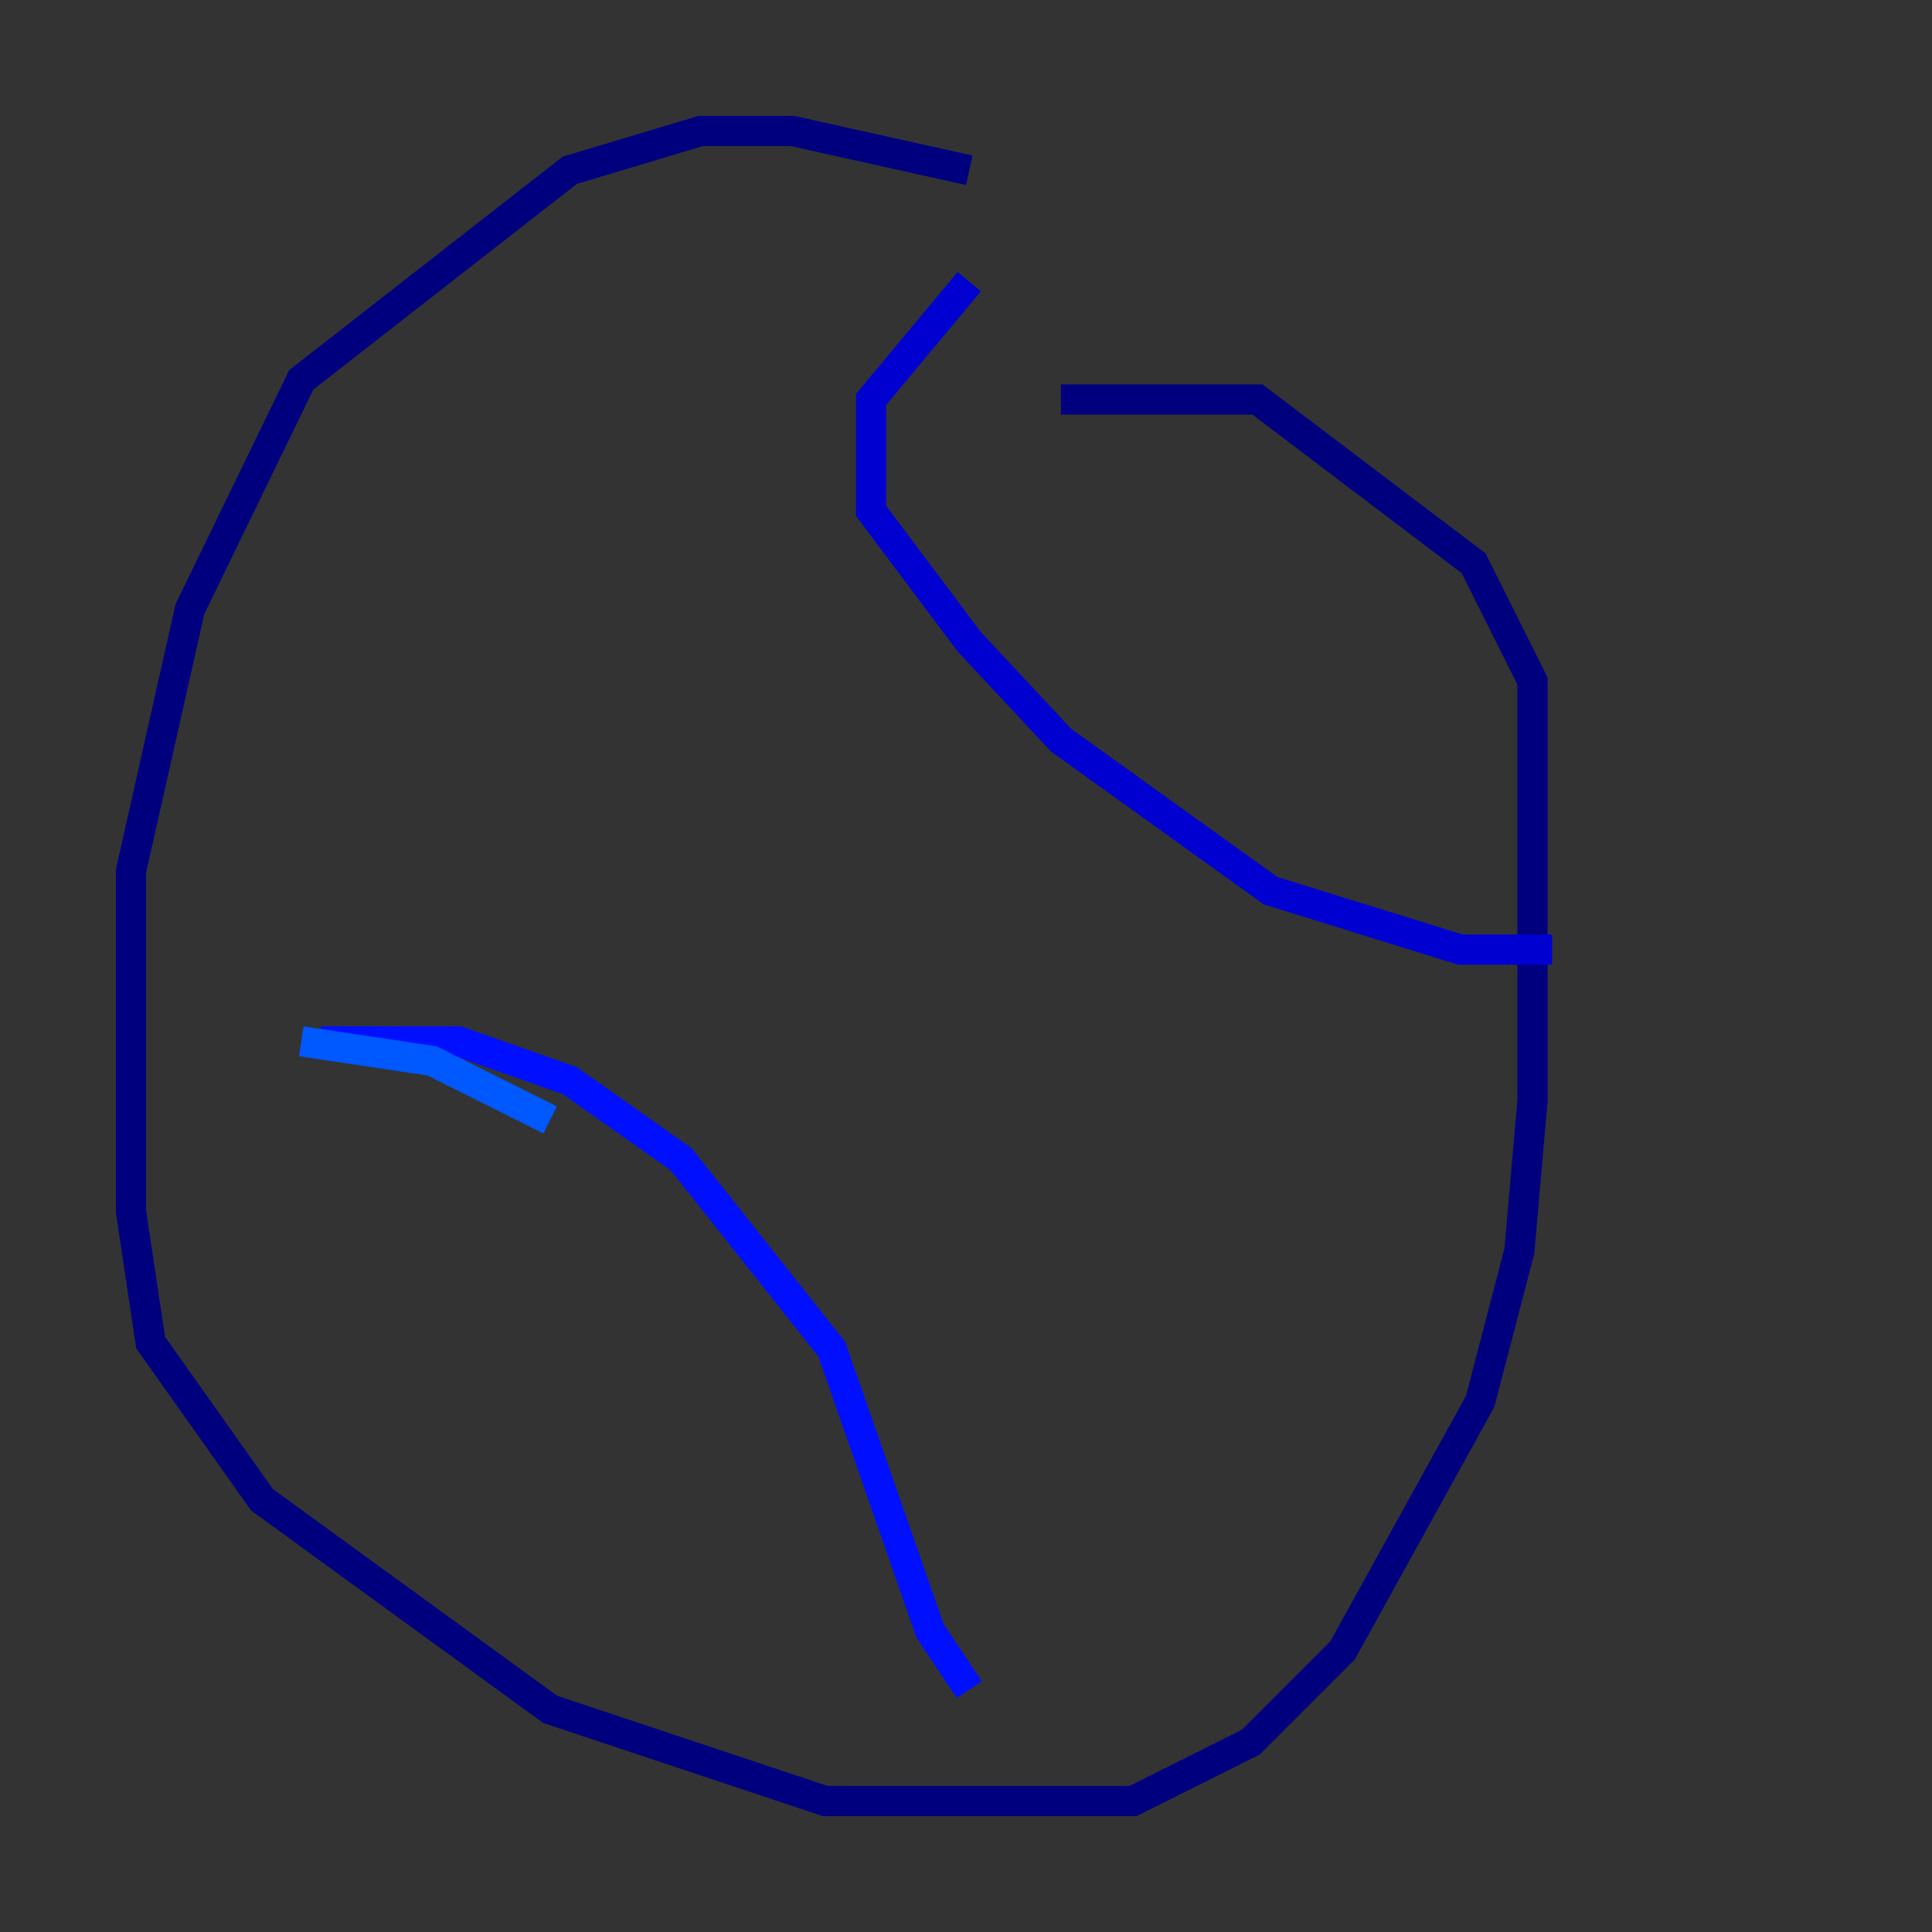 <?xml version="1.0" encoding="utf-8" ?>
<svg baseProfile="tiny" height="128" version="1.2" viewBox="0,0,128,128" width="128" xmlns="http://www.w3.org/2000/svg" xmlns:ev="http://www.w3.org/2001/xml-events" xmlns:xlink="http://www.w3.org/1999/xlink"><rect x="0" y="0" width="128" height="128" fill="#333333" stroke="none"/><defs /><polyline fill="none" points="64.217,11.281 52.502,8.678 46.427,8.678 37.749,11.281 19.959,25.166 12.583,40.352 8.678,57.709 8.678,80.271 9.98,88.949 17.356,99.363 36.447,113.248 54.671,119.322 75.064,119.322 82.875,115.417 88.949,109.342 98.061,92.854 100.664,82.875 101.532,72.895 101.532,45.125 97.627,37.315 83.308,26.468 70.291,26.468" stroke="#00007f" stroke-width="2" /><polyline fill="none" points="64.217,18.658 57.709,26.468 57.709,33.844 64.217,42.522 70.291,49.031 84.176,59.01 96.759,62.915 102.834,62.915" stroke="#0000d1" stroke-width="2" /><polyline fill="none" points="21.261,68.99 30.373,68.99 37.749,71.593 45.125,76.8 55.105,89.383 61.614,108.041 64.217,111.946" stroke="#0010ff" stroke-width="2" /><polyline fill="none" points="36.447,74.197 28.637,70.291 19.959,68.99" stroke="#0058ff" stroke-width="2" /><polyline fill="none" points="32.542,62.915 32.542,62.915" stroke="#00a4ff" stroke-width="2" /><polyline fill="none" points="49.031,70.291 49.031,70.291" stroke="#05ecf1" stroke-width="2" /><polyline fill="none" points="57.709,80.271 57.709,80.271" stroke="#3fffb7" stroke-width="2" /><polyline fill="none" points="57.709,80.271 57.709,80.271" stroke="#7cff79" stroke-width="2" /><polyline fill="none" points="70.291,101.532 70.291,101.532" stroke="#b7ff3f" stroke-width="2" /><polyline fill="none" points="35.146,64.217 35.146,64.217" stroke="#f1fc05" stroke-width="2" /><polyline fill="none" points="43.824,53.803 43.824,53.803" stroke="#ffb900" stroke-width="2" /><polyline fill="none" points="53.803,66.386 53.803,66.386" stroke="#ff7300" stroke-width="2" /><polyline fill="none" points="67.688,86.78 67.688,86.78" stroke="#ff3000" stroke-width="2" /><polyline fill="none" points="67.688,86.78 67.688,86.78" stroke="#d10000" stroke-width="2" /><polyline fill="none" points="86.78,115.417 86.78,115.417" stroke="#7f0000" stroke-width="2" /></svg>